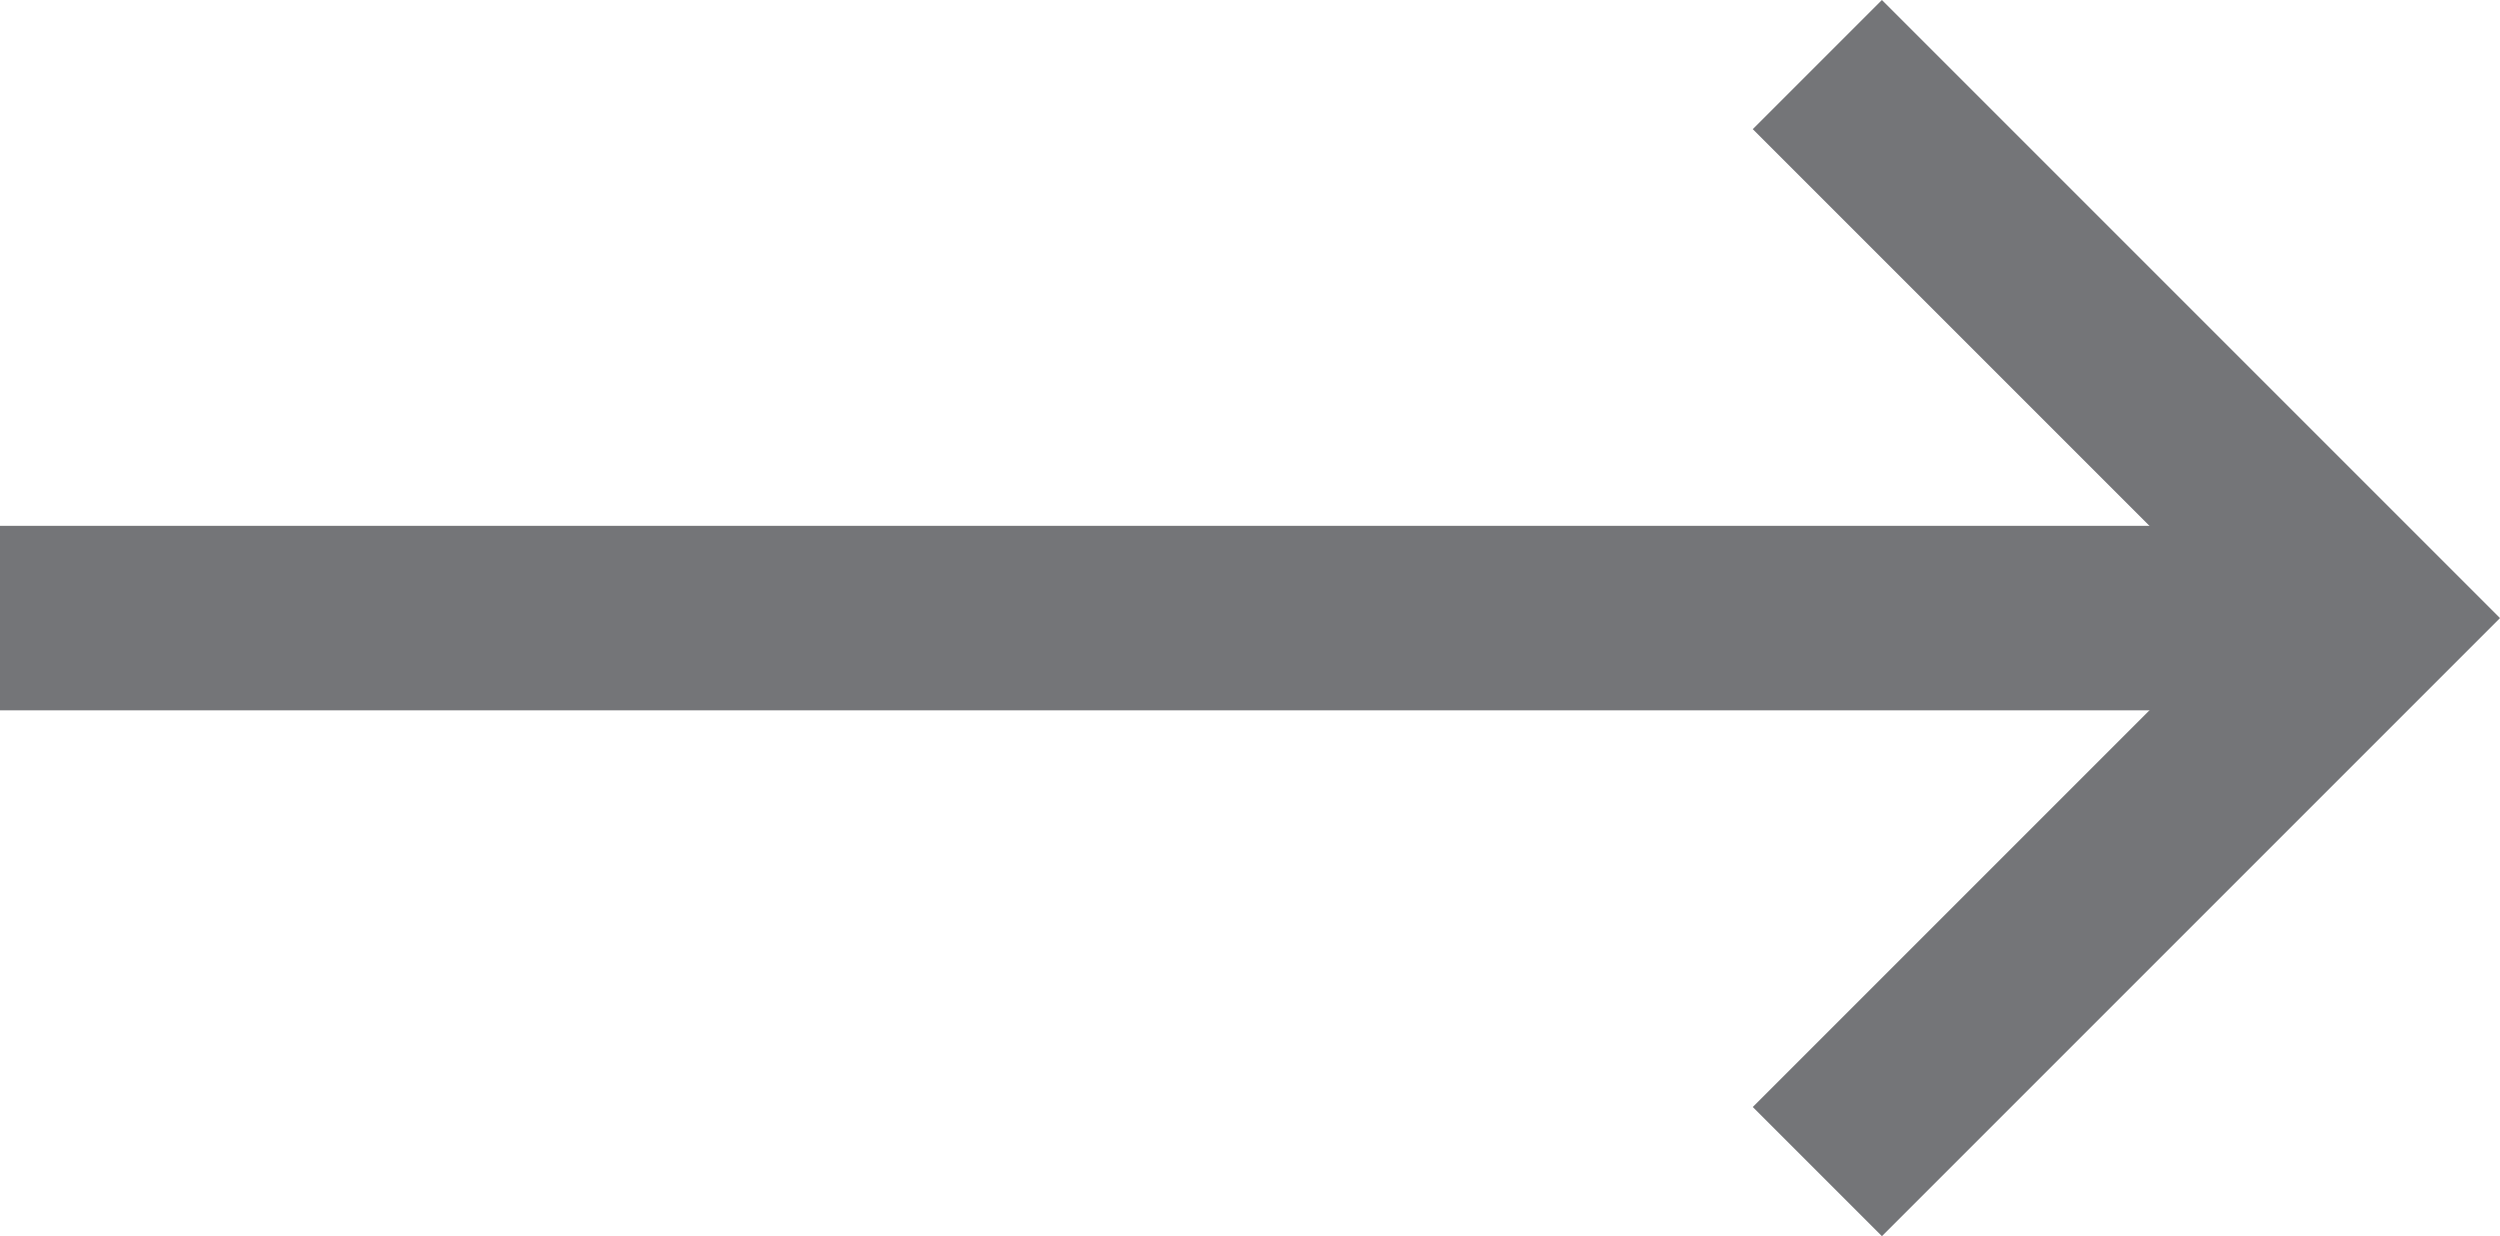 <?xml version="1.0" encoding="utf-8"?>
<!-- Generator: Adobe Illustrator 25.4.1, SVG Export Plug-In . SVG Version: 6.00 Build 0)  -->
<svg version="1.1" id="Lager_1" xmlns="http://www.w3.org/2000/svg" xmlns:xlink="http://www.w3.org/1999/xlink" x="0px" y="0px"
	 viewBox="0 0 27.1 13.4" style="enable-background:new 0 0 27.1 13.4;" xml:space="preserve">
<style type="text/css">
	.st0{fill:#747578;}
</style>
<path class="st0" d="M0,7.7h25v-2H0V7.7z"/>
<path class="st0" d="M19,12l1.4,1.4l6.7-6.7L20.4,0L19,1.4l5.3,5.3L19,12z"/>
</svg>

